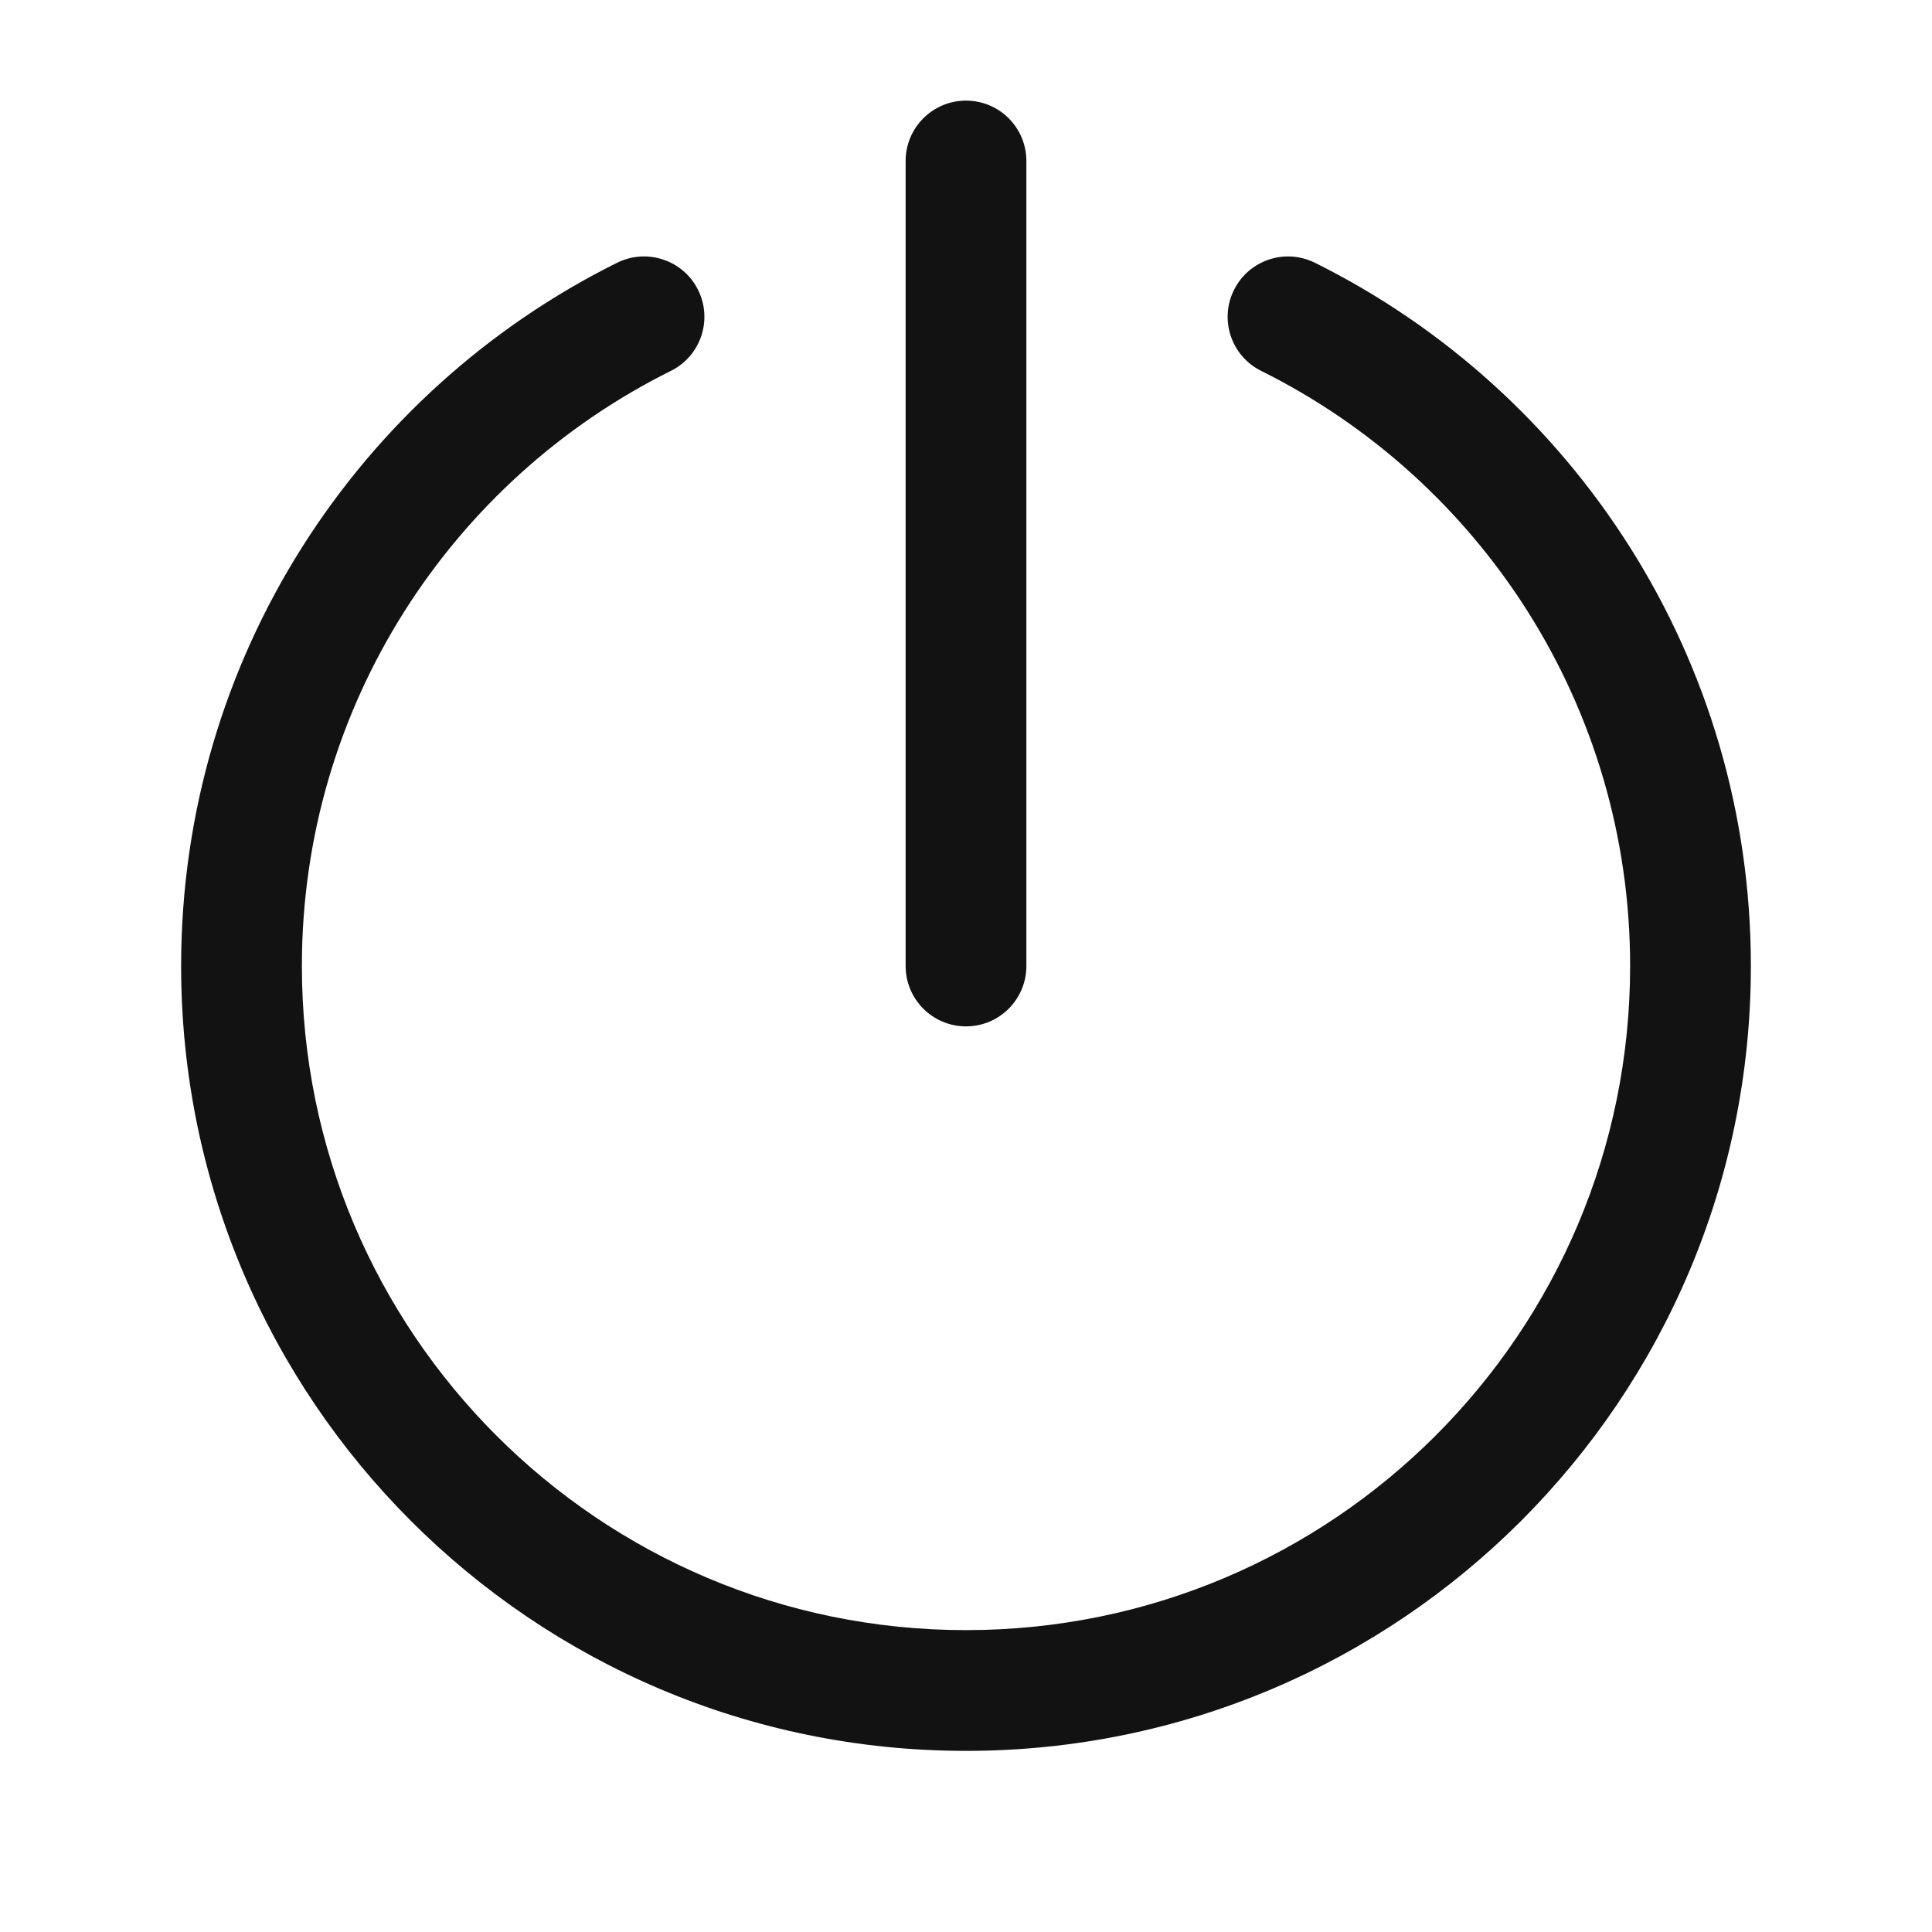<svg width="24" height="24" viewBox="0 0 24 24" fill="none" xmlns="http://www.w3.org/2000/svg">
<path fill-rule="evenodd" clip-rule="evenodd" d="M12 1.25C12.415 1.25 12.75 1.586 12.75 2L12.75 12C12.75 12.414 12.415 12.75 12 12.75C11.586 12.75 11.25 12.414 11.25 12L11.25 2C11.25 1.586 11.586 1.25 12 1.25Z" fill="#121212"/>
<path fill-rule="evenodd" clip-rule="evenodd" d="M8.672 3.602C8.856 3.973 8.705 4.423 8.334 4.607C5.616 5.958 3.75 8.762 3.75 12C3.75 16.556 7.444 20.25 12 20.25C16.557 20.25 20.25 16.556 20.25 12C20.25 8.762 18.385 5.958 15.666 4.607C15.296 4.423 15.144 3.973 15.329 3.602C15.513 3.231 15.963 3.08 16.334 3.264C19.543 4.858 21.75 8.171 21.75 12C21.75 17.385 17.385 21.75 12 21.75C6.615 21.75 2.25 17.385 2.25 12C2.25 8.171 4.458 4.858 7.666 3.264C8.037 3.08 8.488 3.231 8.672 3.602Z" fill="#121212"/>
</svg>
